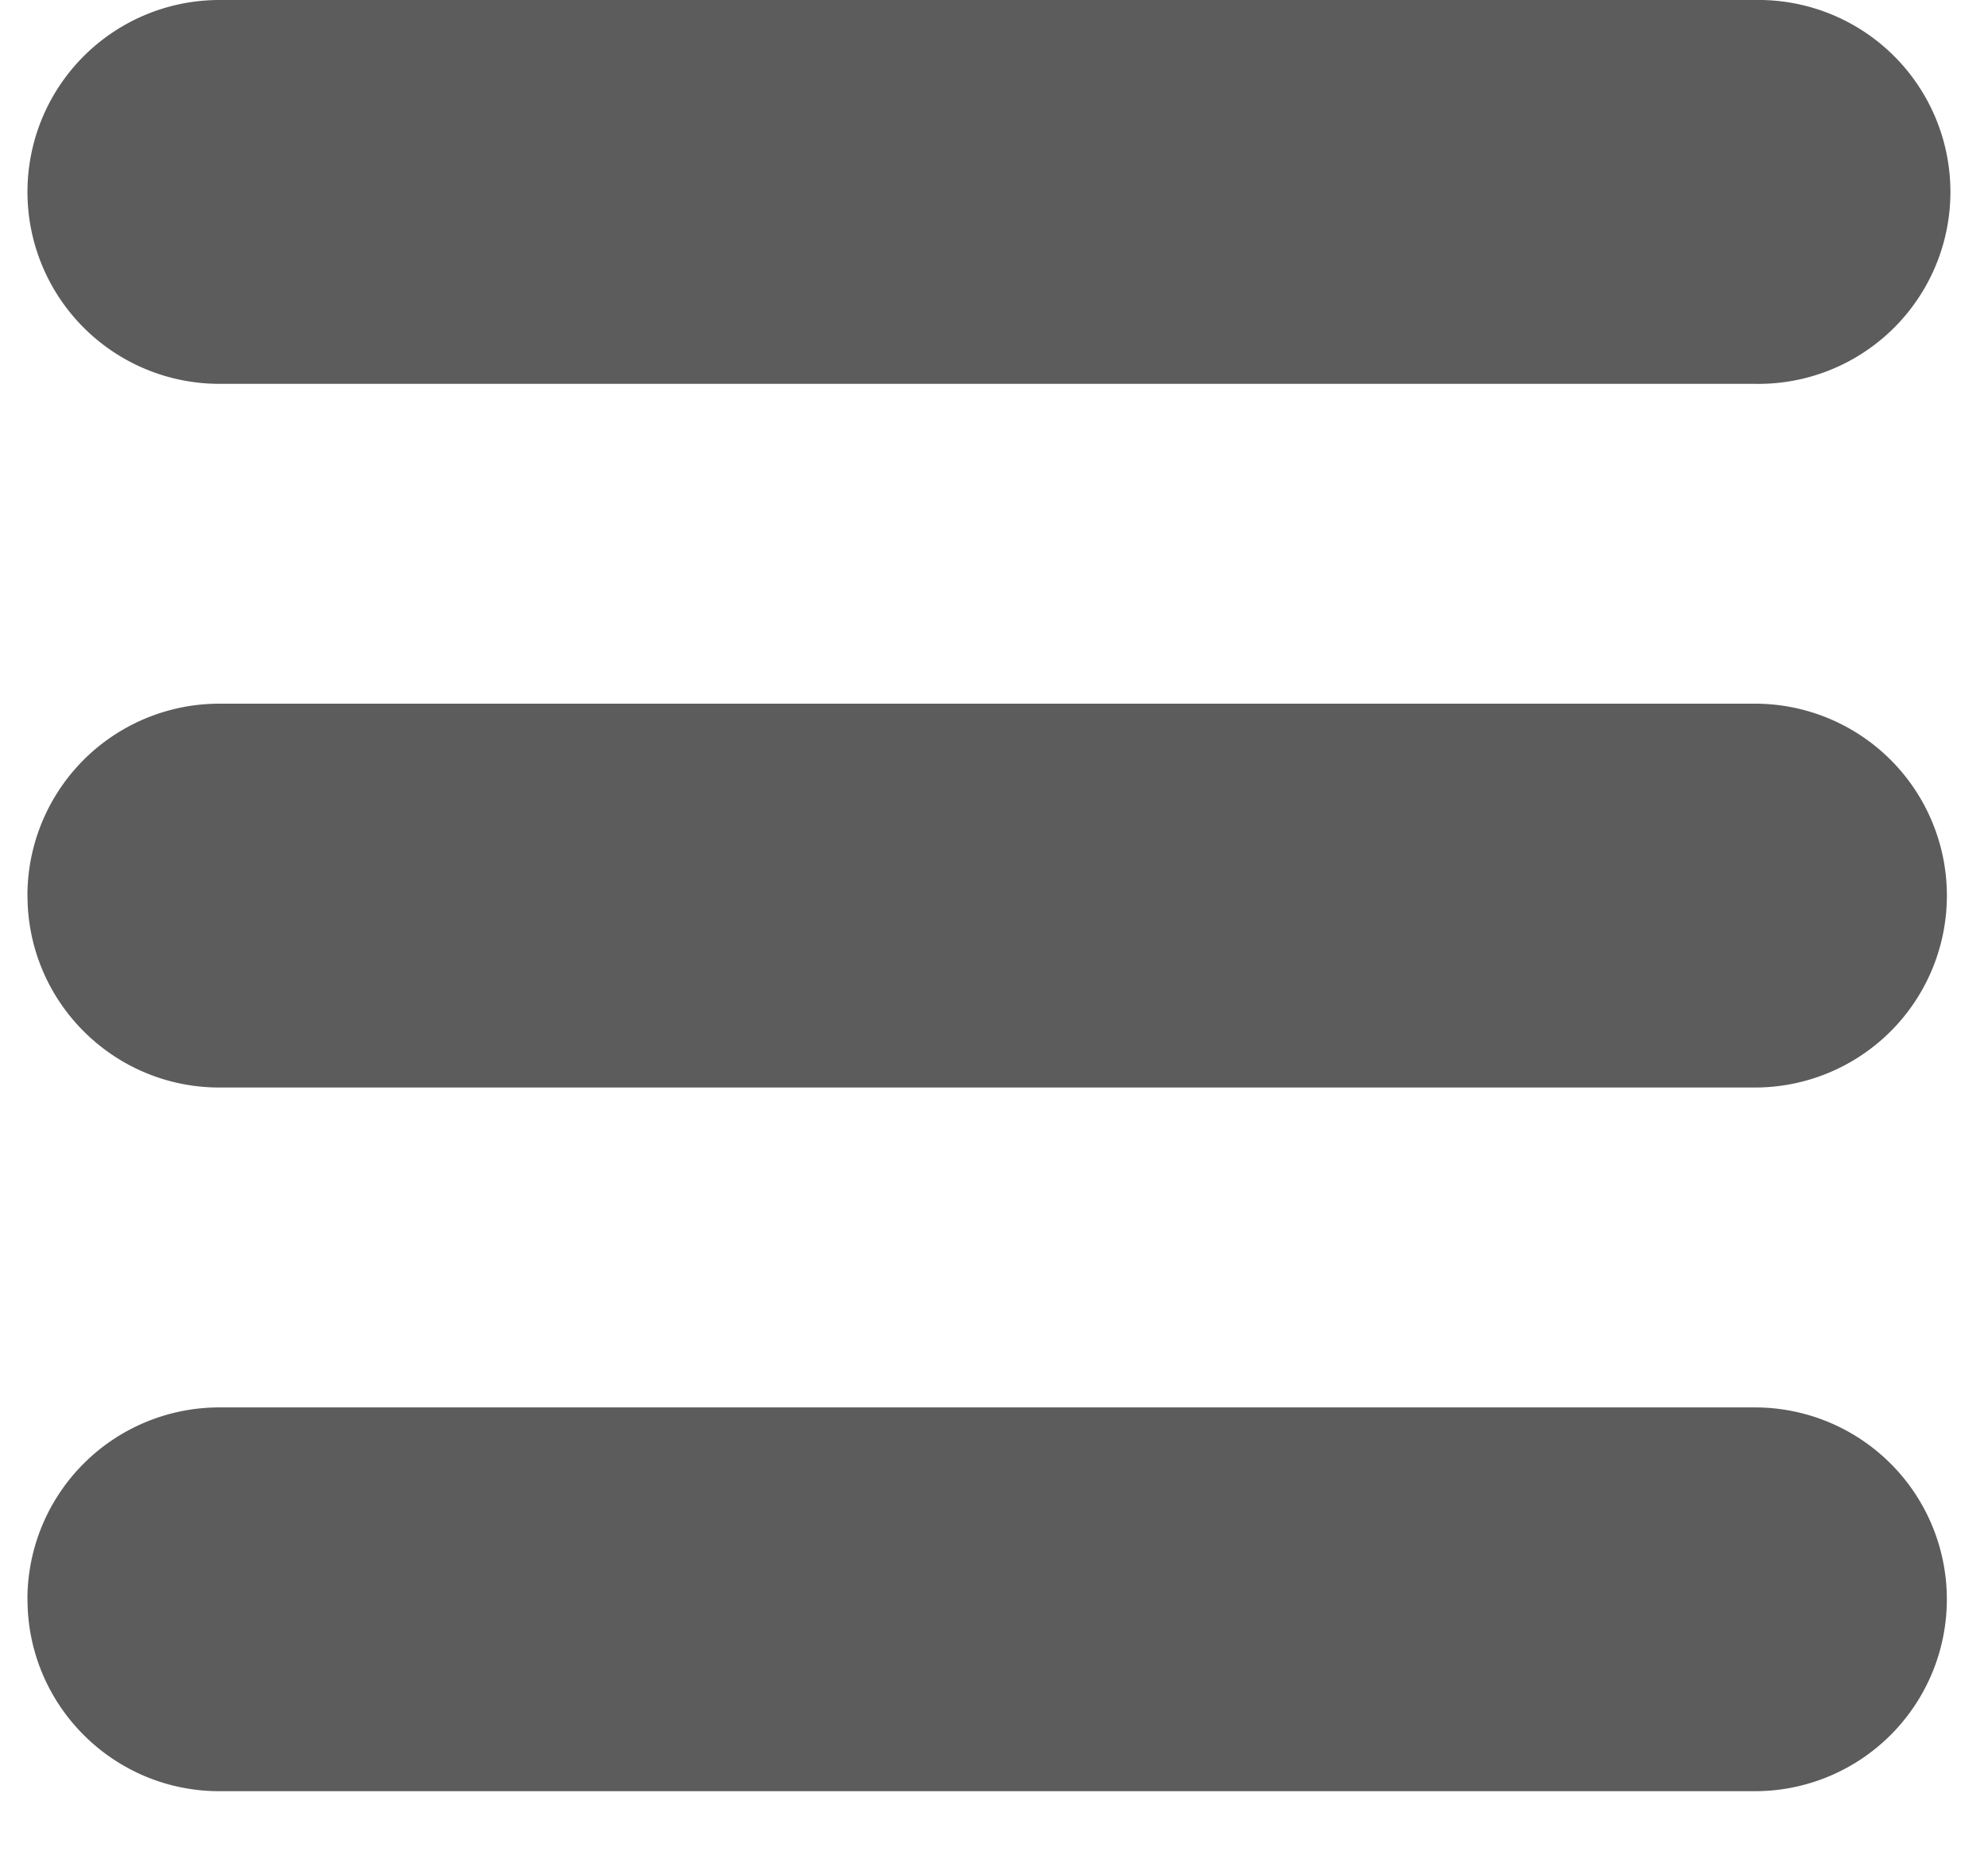 <svg width="30" height="28" viewBox="0 0 30 28" xmlns="http://www.w3.org/2000/svg"><title>Group</title><path d="M.415 24.137c0 1.6 1.297 2.896 2.896 2.896h23.172a2.896 2.896 0 1 0 0-5.792H3.31a2.896 2.896 0 0 0-2.896 2.896m.001-10.62c0 1.6 1.297 2.896 2.896 2.896h23.172a2.896 2.896 0 1 0 0-5.793H3.31a2.896 2.896 0 0 0-2.896 2.897M3.311 0a2.896 2.896 0 1 0 0 5.793h23.171a2.897 2.897 0 1 0 0-5.793H3.312z" fill="#5C5C5C" fill-rule="evenodd"/></svg>